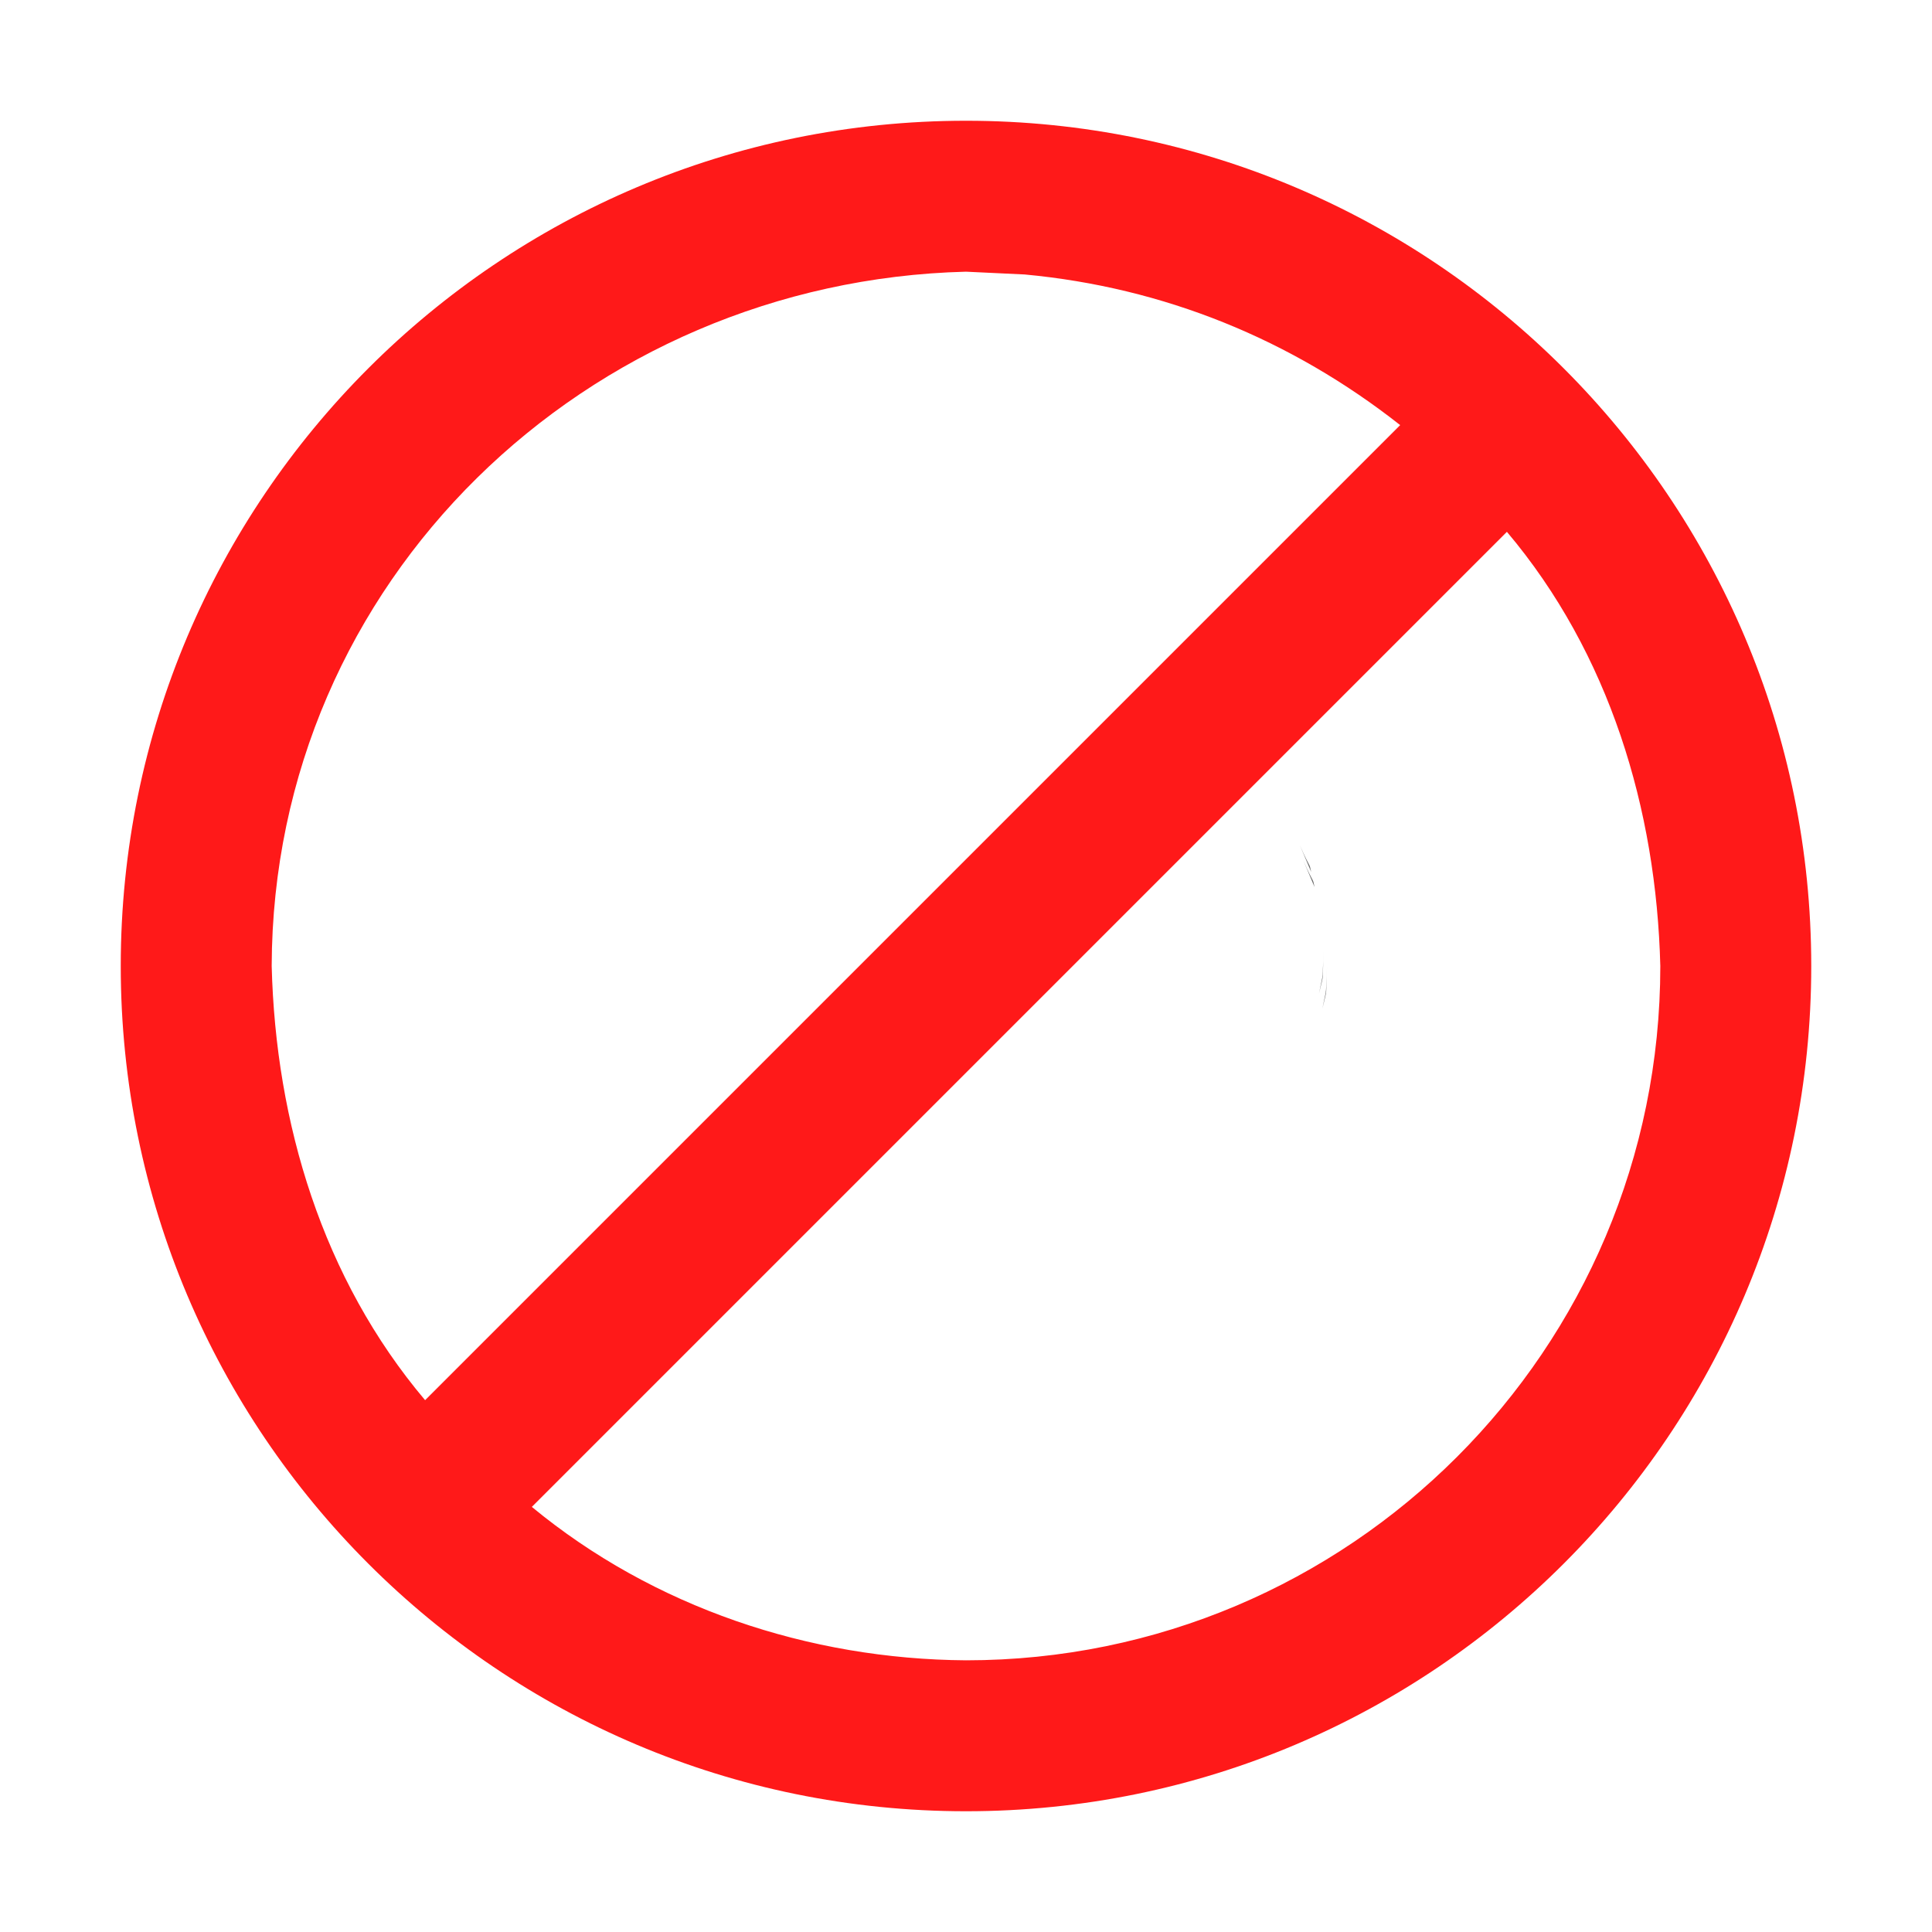 <?xml version="1.0" encoding="UTF-8"?>
<!DOCTYPE svg PUBLIC "-//W3C//DTD SVG 1.1//EN" "http://www.w3.org/Graphics/SVG/1.1/DTD/svg11.dtd">
<svg version="1.1" xmlns="http://www.w3.org/2000/svg" xmlns:xlink="http://www.w3.org/1999/xlink" x="0" y="0" width="128" height="128" viewBox="0, 0, 128, 128">
  <g id="Background">
    <rect x="0" y="0" width="128" height="128" fill="#000000" fill-opacity="0"/>
  </g>
  <g id="Layer_1">
    <path d="M64,8 C94.928,8 120,33.072 120,64 C120,94.928 94.928,120 64,120 C33.072,120 8,94.928 8,64 C8,33.072 33.072,8 64,8 z M99.836,35.235 L35.235,99.836 C43.295,106.488 53.593,109.928 64,110 C89.405,110 110,89.405 110,64 C109.737,53.605 106.634,43.283 99.836,35.235 z M64,18 C38.892,18.634 18.072,38.455 18,64 C18.263,74.395 21.366,84.717 28.164,92.765 L92.765,28.164 C85.541,22.479 77.1,19.043 67.893,18.185 L64,18 z" fill="#FF0000" fill-opacity="0.9"/>
    <path d="M87.919,63.995 L87.919,64 C87.816,66.217 87.978,65.287 87.613,66.816 C87.947,65.18 87.812,66.114 87.919,64 L87.919,63.995 z" fill="#000000" fill-opacity="0.6"/>
    <path d="M86.347,57.006 C87.085,58.698 86.951,58.075 87.092,58.769 L86.347,57.006 z" fill="#000000" fill-opacity="0.6"/>
    <path d="M87.695,62.995 L87.695,63 C87.592,65.217 87.754,64.287 87.389,65.816 C87.723,64.18 87.588,65.114 87.695,63 L87.695,62.995 z" fill="#000000" fill-opacity="0.6"/>
    <path d="M86.123,56.006 C86.861,57.698 86.727,57.075 86.868,57.769 L86.123,56.006 z" fill="#000000" fill-opacity="0.6"/>
  </g>
</svg>
